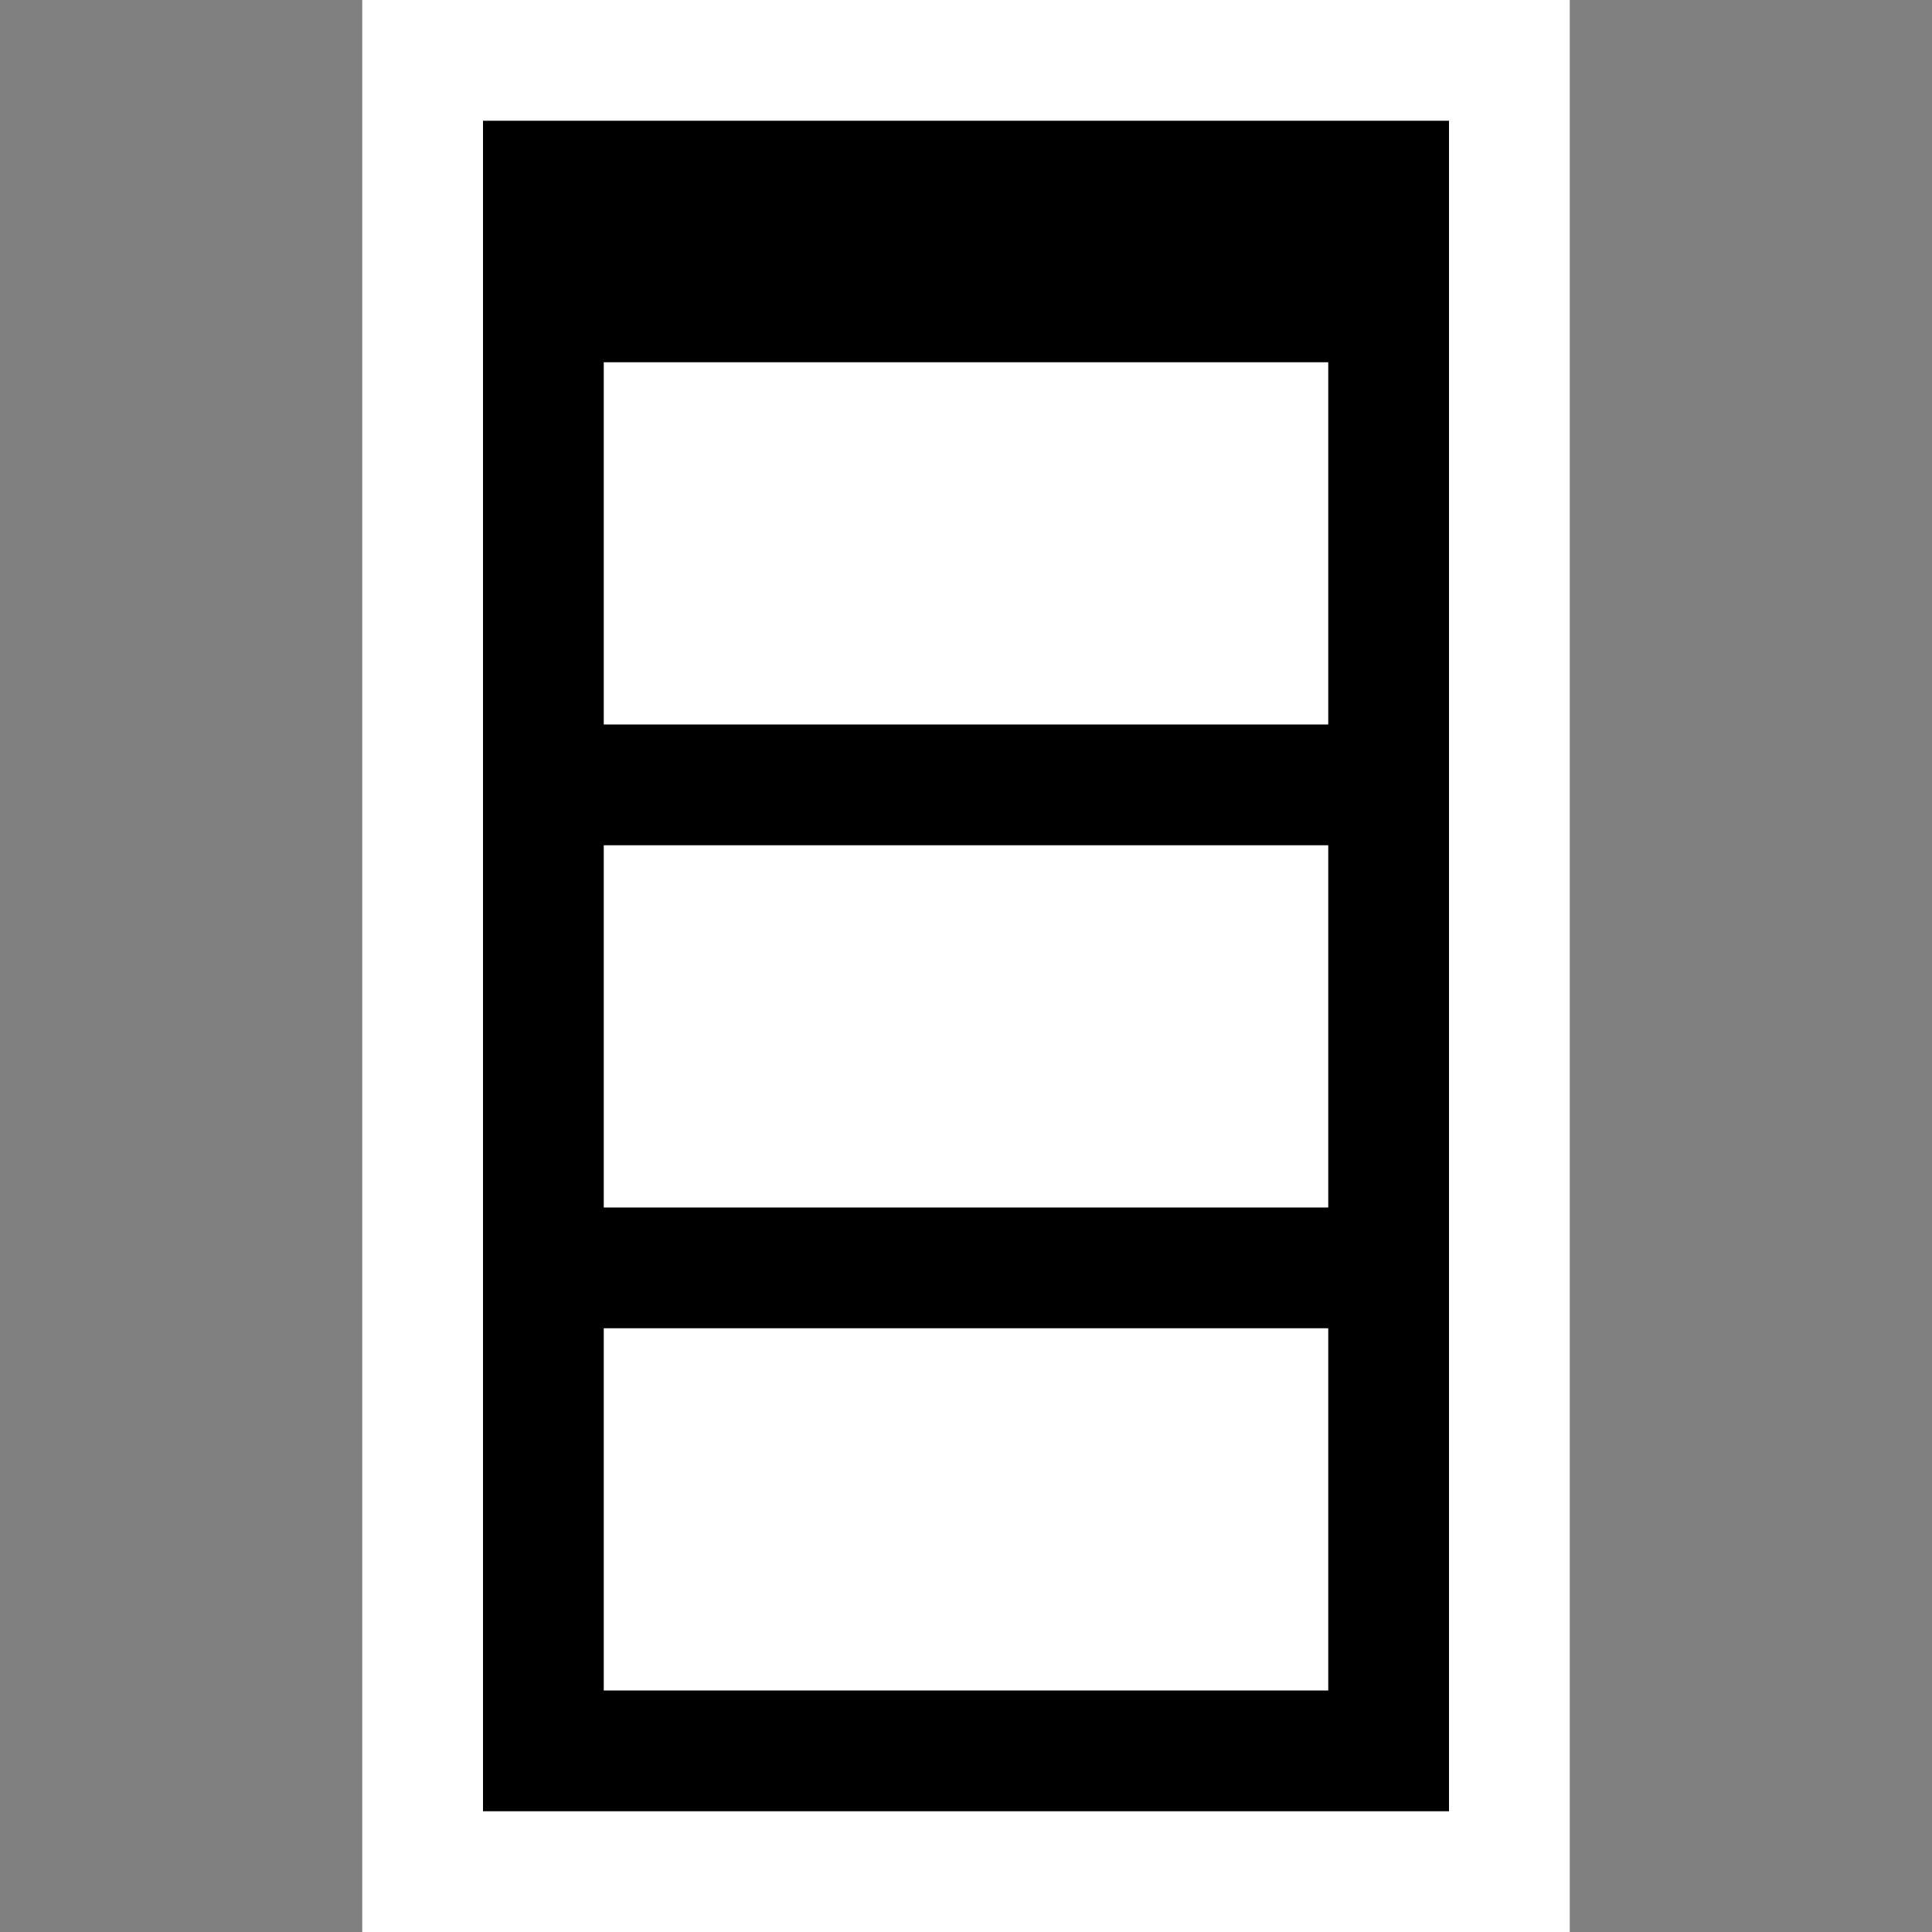 <svg xmlns="http://www.w3.org/2000/svg" width="16" height="16" viewBox="0 0 16 16"><rect x="0" y="0" width="16" height="16" fill="#808080" stroke="none"/><style type="text/css">.icon-canvas-transparent{opacity:0;fill:white;} .icon-vs-out{fill:white;} .icon-vs-fg{fill:white;} .icon-vs-action-blue{fill:black;}</style><path class="icon-canvas-transparent" d="M16 16h-16v-16h16v16z" id="canvas"/><path class="icon-vs-out" d="M13 16h-10v-16h10v16z" id="outline"/><path class="icon-vs-fg" d="M5 7h6v3h-6v-3zm0 7h6v-3h-6v3zm0-11v3h6v-3h-6z" id="iconFg"/><g id="colorImportance"><path class="icon-vs-action-blue" d="M4 1v14h8v-14h-8zm7 13h-6v-3h6v3zm0-4h-6v-3h6v3zm0-4h-6v-3h6v3z"/></g></svg>